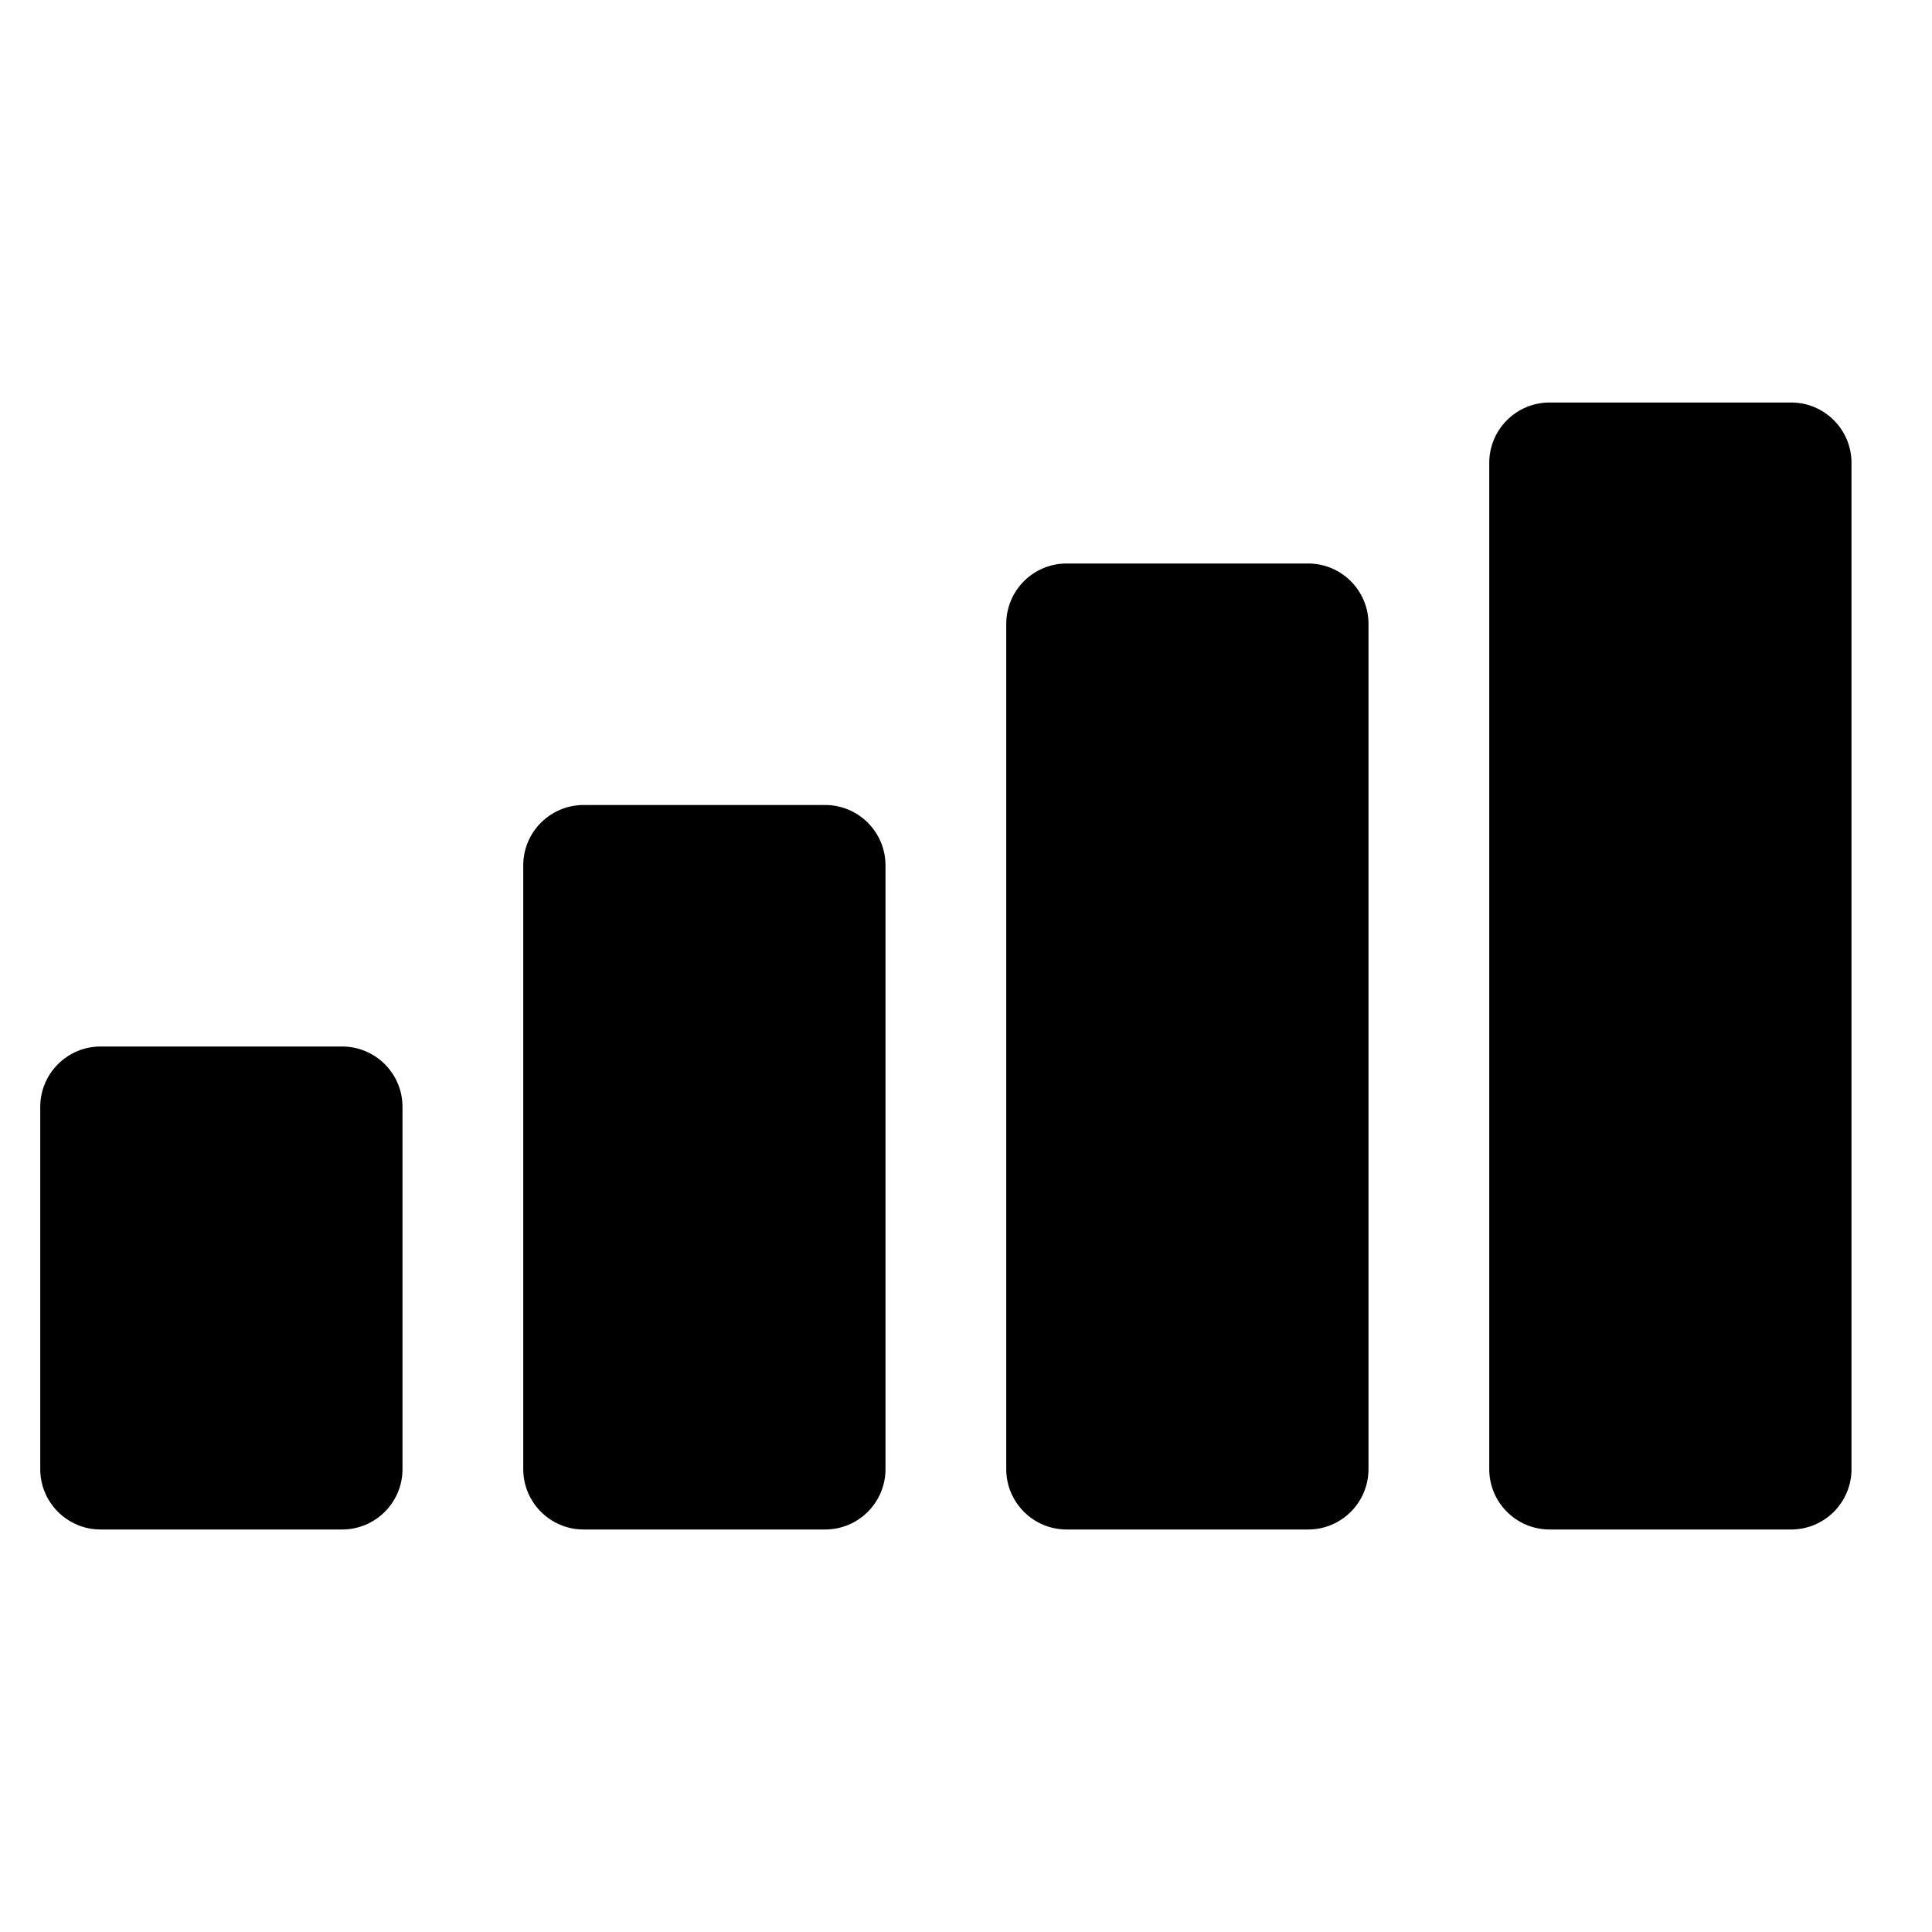 <svg id="bold" enable-background="new 0 0 24 24" height="512" viewBox="0 0 24 24" width="512" xmlns="http://www.w3.org/2000/svg"><g><path d="m22.25 19h-3c-.414 0-.75-.336-.75-.75v-12.5c0-.414.336-.75.75-.75h3c.414 0 .75.336.75.75v12.5c0 .414-.336.75-.75.75z"/></g><g><path d="m16.25 19h-3c-.414 0-.75-.336-.75-.75v-10.5c0-.414.336-.75.75-.75h3c.414 0 .75.336.75.75v10.5c0 .414-.336.75-.75.75z"/></g><g><path d="m10.25 19h-3c-.414 0-.75-.336-.75-.75v-7.5c0-.414.336-.75.75-.75h3c.414 0 .75.336.75.75v7.5c0 .414-.336.75-.75.75z"/></g><g><path d="m4.25 19h-3c-.414 0-.75-.336-.75-.75v-4.5c0-.414.336-.75.75-.75h3c.414 0 .75.336.75.75v4.5c0 .414-.336.75-.75.75z"/></g></svg>
